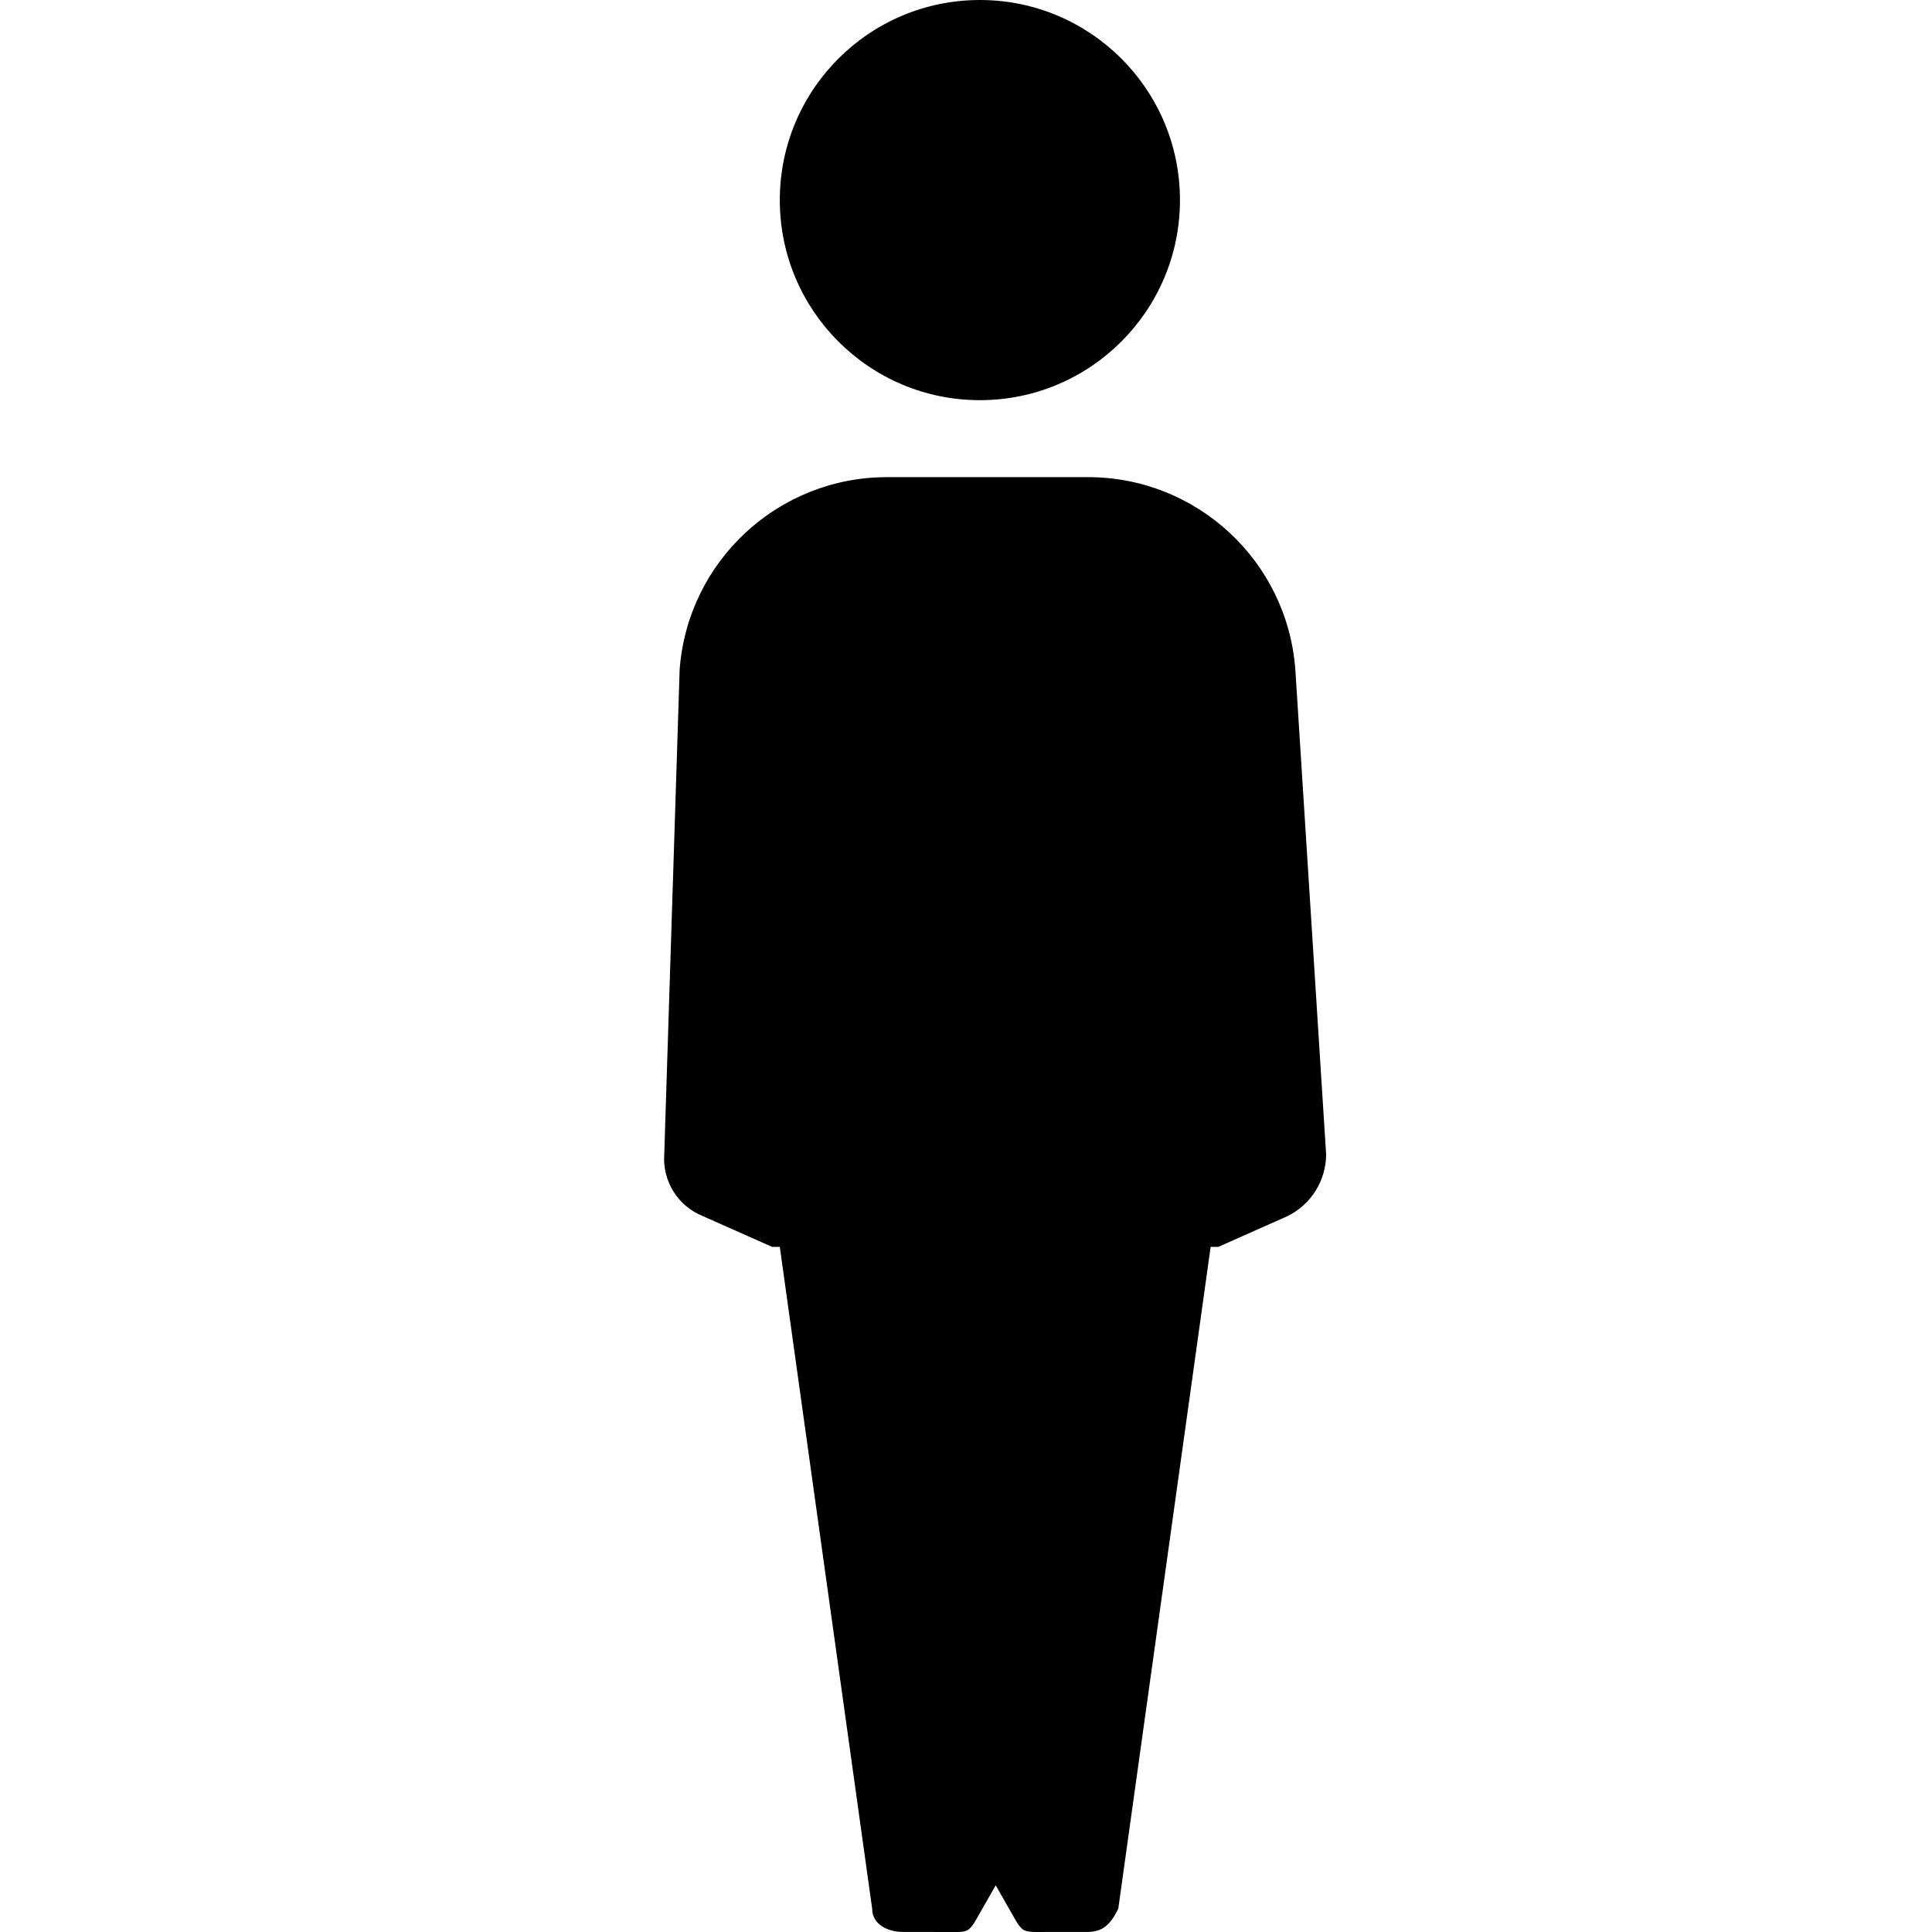 <!-- Generated by IcoMoon.io -->
<svg version="1.1" xmlns="http://www.w3.org/2000/svg" width="32" height="32" viewBox="0 0 32 32">
<title>Passenger</title>
<path fill="#000" d="M15.875 32l-0.92-0.001c-0.254 0-0.509-0.128-0.509-0.383l-1.53-10.964h-0.128l-1.148-0.51c-0.411-0.165-0.669-0.577-0.638-1.019l0.255-8.032c0.134-1.802 1.637-3.192 3.442-3.188h3.314c1.806-0.004 3.308 1.386 3.442 3.188l0.51 8.032c-0.003 0.433-0.249 0.827-0.638 1.019l-1.147 0.51h-0.128l-1.53 10.964c-0.128 0.256-0.254 0.383-0.51 0.383h-0.524l-0.349 0.001c-0.077 0-0.163-0.015-0.201-0.045s-0.080-0.084-0.123-0.162l-0.323-0.567-0.323 0.567c-0.043 0.078-0.084 0.132-0.123 0.162-0.038 0.030-0.097 0.045-0.174 0.045zM16.23 0c1.831 0 3.314 1.484 3.314 3.314s-1.484 3.314-3.314 3.314c-1.831 0-3.314-1.484-3.314-3.314s1.484-3.314 3.314-3.314z"></path>
</svg>
